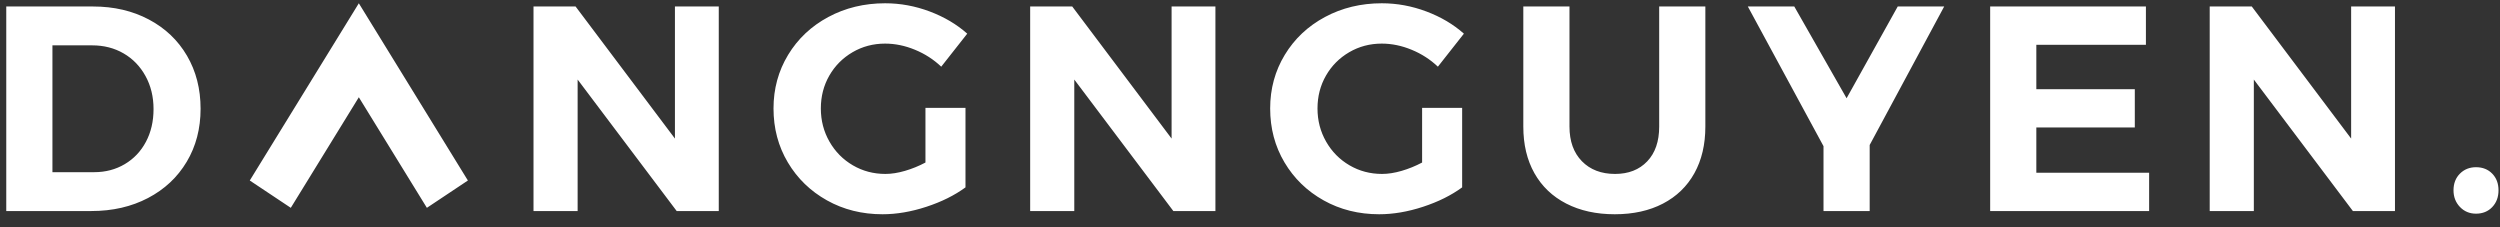 <?xml version="1.0" encoding="UTF-8"?>
<svg width="154px" height="14px" viewBox="0 0 154 14" version="1.1" xmlns="http://www.w3.org/2000/svg" xmlns:xlink="http://www.w3.org/1999/xlink">
    <rect x="0" y="0" width="154" height="14" fill="#333333" stroke="none"/>
    <!-- Generator: Sketch 51.3 (57544) - http://www.bohemiancoding.com/sketch -->
    <title>Combined Shape</title>
    <desc>Created with Sketch.</desc>
    <defs></defs>
    <g id="Page-1" stroke="none" stroke-width="1" fill="none" fill-rule="evenodd">
        <g id="Dark-Index" transform="translate(-40, -44)" fill="#FFFFFF">
            <g id="Menu-Bar-Copy" transform="translate(40, 40)">
                <g id="Logo" transform="translate(0, 4)">
                    <path d="M5.732,0.4 C7.016,0.4 8.162,0.667 9.17,1.201 C10.178,1.735 10.961,2.479 11.519,3.433 C12.077,4.387 12.356,5.476 12.356,6.7 C12.356,7.924 12.071,9.013 11.501,9.967 C10.931,10.921 10.136,11.665 9.116,12.199 C8.096,12.733 6.932,13 5.624,13 L0.386,13 L0.386,0.4 L5.732,0.4 Z M5.804,10.606 C6.5,10.606 7.127,10.441 7.685,10.111 C8.243,9.781 8.678,9.322 8.99,8.734 C9.302,8.146 9.458,7.474 9.458,6.718 C9.458,5.962 9.293,5.284 8.963,4.684 C8.633,4.084 8.183,3.619 7.613,3.289 C7.043,2.959 6.398,2.794 5.678,2.794 L3.23,2.794 L3.23,10.606 L5.804,10.606 Z M41.576,0.4 L44.276,0.4 L44.276,13 L41.684,13 L35.582,4.9 L35.582,13 L32.864,13 L32.864,0.4 L35.456,0.4 L41.576,8.536 L41.576,0.4 Z M57.008,6.646 L59.474,6.646 L59.474,11.542 C58.802,12.034 57.998,12.433 57.062,12.739 C56.126,13.045 55.226,13.198 54.362,13.198 C53.102,13.198 51.962,12.913 50.942,12.343 C49.922,11.773 49.118,10.993 48.53,10.003 C47.942,9.013 47.648,7.906 47.648,6.682 C47.648,5.47 47.948,4.369 48.548,3.379 C49.148,2.389 49.973,1.612 51.023,1.048 C52.073,0.484 53.24,0.202 54.524,0.202 C55.46,0.202 56.375,0.37 57.269,0.706 C58.163,1.042 58.934,1.498 59.582,2.074 L57.98,4.108 C57.512,3.664 56.972,3.316 56.36,3.064 C55.748,2.812 55.136,2.686 54.524,2.686 C53.792,2.686 53.123,2.863 52.517,3.217 C51.911,3.571 51.434,4.051 51.086,4.657 C50.738,5.263 50.564,5.938 50.564,6.682 C50.564,7.426 50.741,8.107 51.095,8.725 C51.449,9.343 51.929,9.829 52.535,10.183 C53.141,10.537 53.81,10.714 54.542,10.714 C54.914,10.714 55.316,10.651 55.748,10.525 C56.18,10.399 56.6,10.228 57.008,10.012 L57.008,6.646 Z M72.17,0.4 L74.87,0.4 L74.87,13 L72.278,13 L66.176,4.9 L66.176,13 L63.458,13 L63.458,0.4 L66.05,0.4 L72.17,8.536 L72.17,0.4 Z M87.602,6.646 L90.068,6.646 L90.068,11.542 C89.396,12.034 88.592,12.433 87.656,12.739 C86.72,13.045 85.82,13.198 84.956,13.198 C83.696,13.198 82.556,12.913 81.536,12.343 C80.516,11.773 79.712,10.993 79.124,10.003 C78.536,9.013 78.242,7.906 78.242,6.682 C78.242,5.47 78.542,4.369 79.142,3.379 C79.742,2.389 80.567,1.612 81.617,1.048 C82.667,0.484 83.834,0.202 85.118,0.202 C86.054,0.202 86.969,0.37 87.863,0.706 C88.757,1.042 89.528,1.498 90.176,2.074 L88.574,4.108 C88.106,3.664 87.566,3.316 86.954,3.064 C86.342,2.812 85.73,2.686 85.118,2.686 C84.386,2.686 83.717,2.863 83.111,3.217 C82.505,3.571 82.028,4.051 81.68,4.657 C81.332,5.263 81.158,5.938 81.158,6.682 C81.158,7.426 81.335,8.107 81.689,8.725 C82.043,9.343 82.523,9.829 83.129,10.183 C83.735,10.537 84.404,10.714 85.136,10.714 C85.508,10.714 85.91,10.651 86.342,10.525 C86.774,10.399 87.194,10.228 87.602,10.012 L87.602,6.646 Z M96.68,7.798 C96.68,8.698 96.935,9.409 97.445,9.931 C97.955,10.453 98.636,10.714 99.488,10.714 C100.316,10.714 100.976,10.456 101.468,9.94 C101.96,9.424 102.206,8.71 102.206,7.798 L102.206,0.4 L105.05,0.4 L105.05,7.798 C105.05,8.902 104.825,9.859 104.375,10.669 C103.925,11.479 103.28,12.103 102.44,12.541 C101.6,12.979 100.61,13.198 99.47,13.198 C98.33,13.198 97.334,12.979 96.482,12.541 C95.63,12.103 94.976,11.479 94.52,10.669 C94.064,9.859 93.836,8.902 93.836,7.798 L93.836,0.4 L96.68,0.4 L96.68,7.798 Z M119.762,0.4 L115.172,8.932 L115.172,13 L112.328,13 L112.328,9.004 L107.666,0.4 L110.528,0.4 L113.75,6.052 L116.9,0.4 L119.762,0.4 Z M122.594,0.4 L132.188,0.4 L132.188,2.758 L125.438,2.758 L125.438,5.494 L131.504,5.494 L131.504,7.852 L125.438,7.852 L125.438,10.642 L132.386,10.642 L132.386,13 L122.594,13 L122.594,0.4 Z M144.83,0.4 L147.53,0.4 L147.53,13 L144.938,13 L138.836,4.9 L138.836,13 L136.118,13 L136.118,0.4 L138.71,0.4 L144.83,8.536 L144.83,0.4 Z M152.522,10.3 C152.93,10.3 153.263,10.432 153.521,10.696 C153.779,10.96 153.908,11.302 153.908,11.722 C153.908,12.142 153.779,12.487 153.521,12.757 C153.263,13.027 152.93,13.162 152.522,13.162 C152.126,13.162 151.796,13.024 151.532,12.748 C151.268,12.472 151.136,12.13 151.136,11.722 C151.136,11.302 151.268,10.96 151.532,10.696 C151.796,10.432 152.126,10.3 152.522,10.3 Z M17.913,12.802 L15.386,11.119 L22.104,0.202 L28.822,11.119 L26.296,12.802 L22.104,5.991 L17.913,12.802 Z" id="Combined-Shape"></path>
                </g>
            </g>
        </g>
    </g>
</svg>